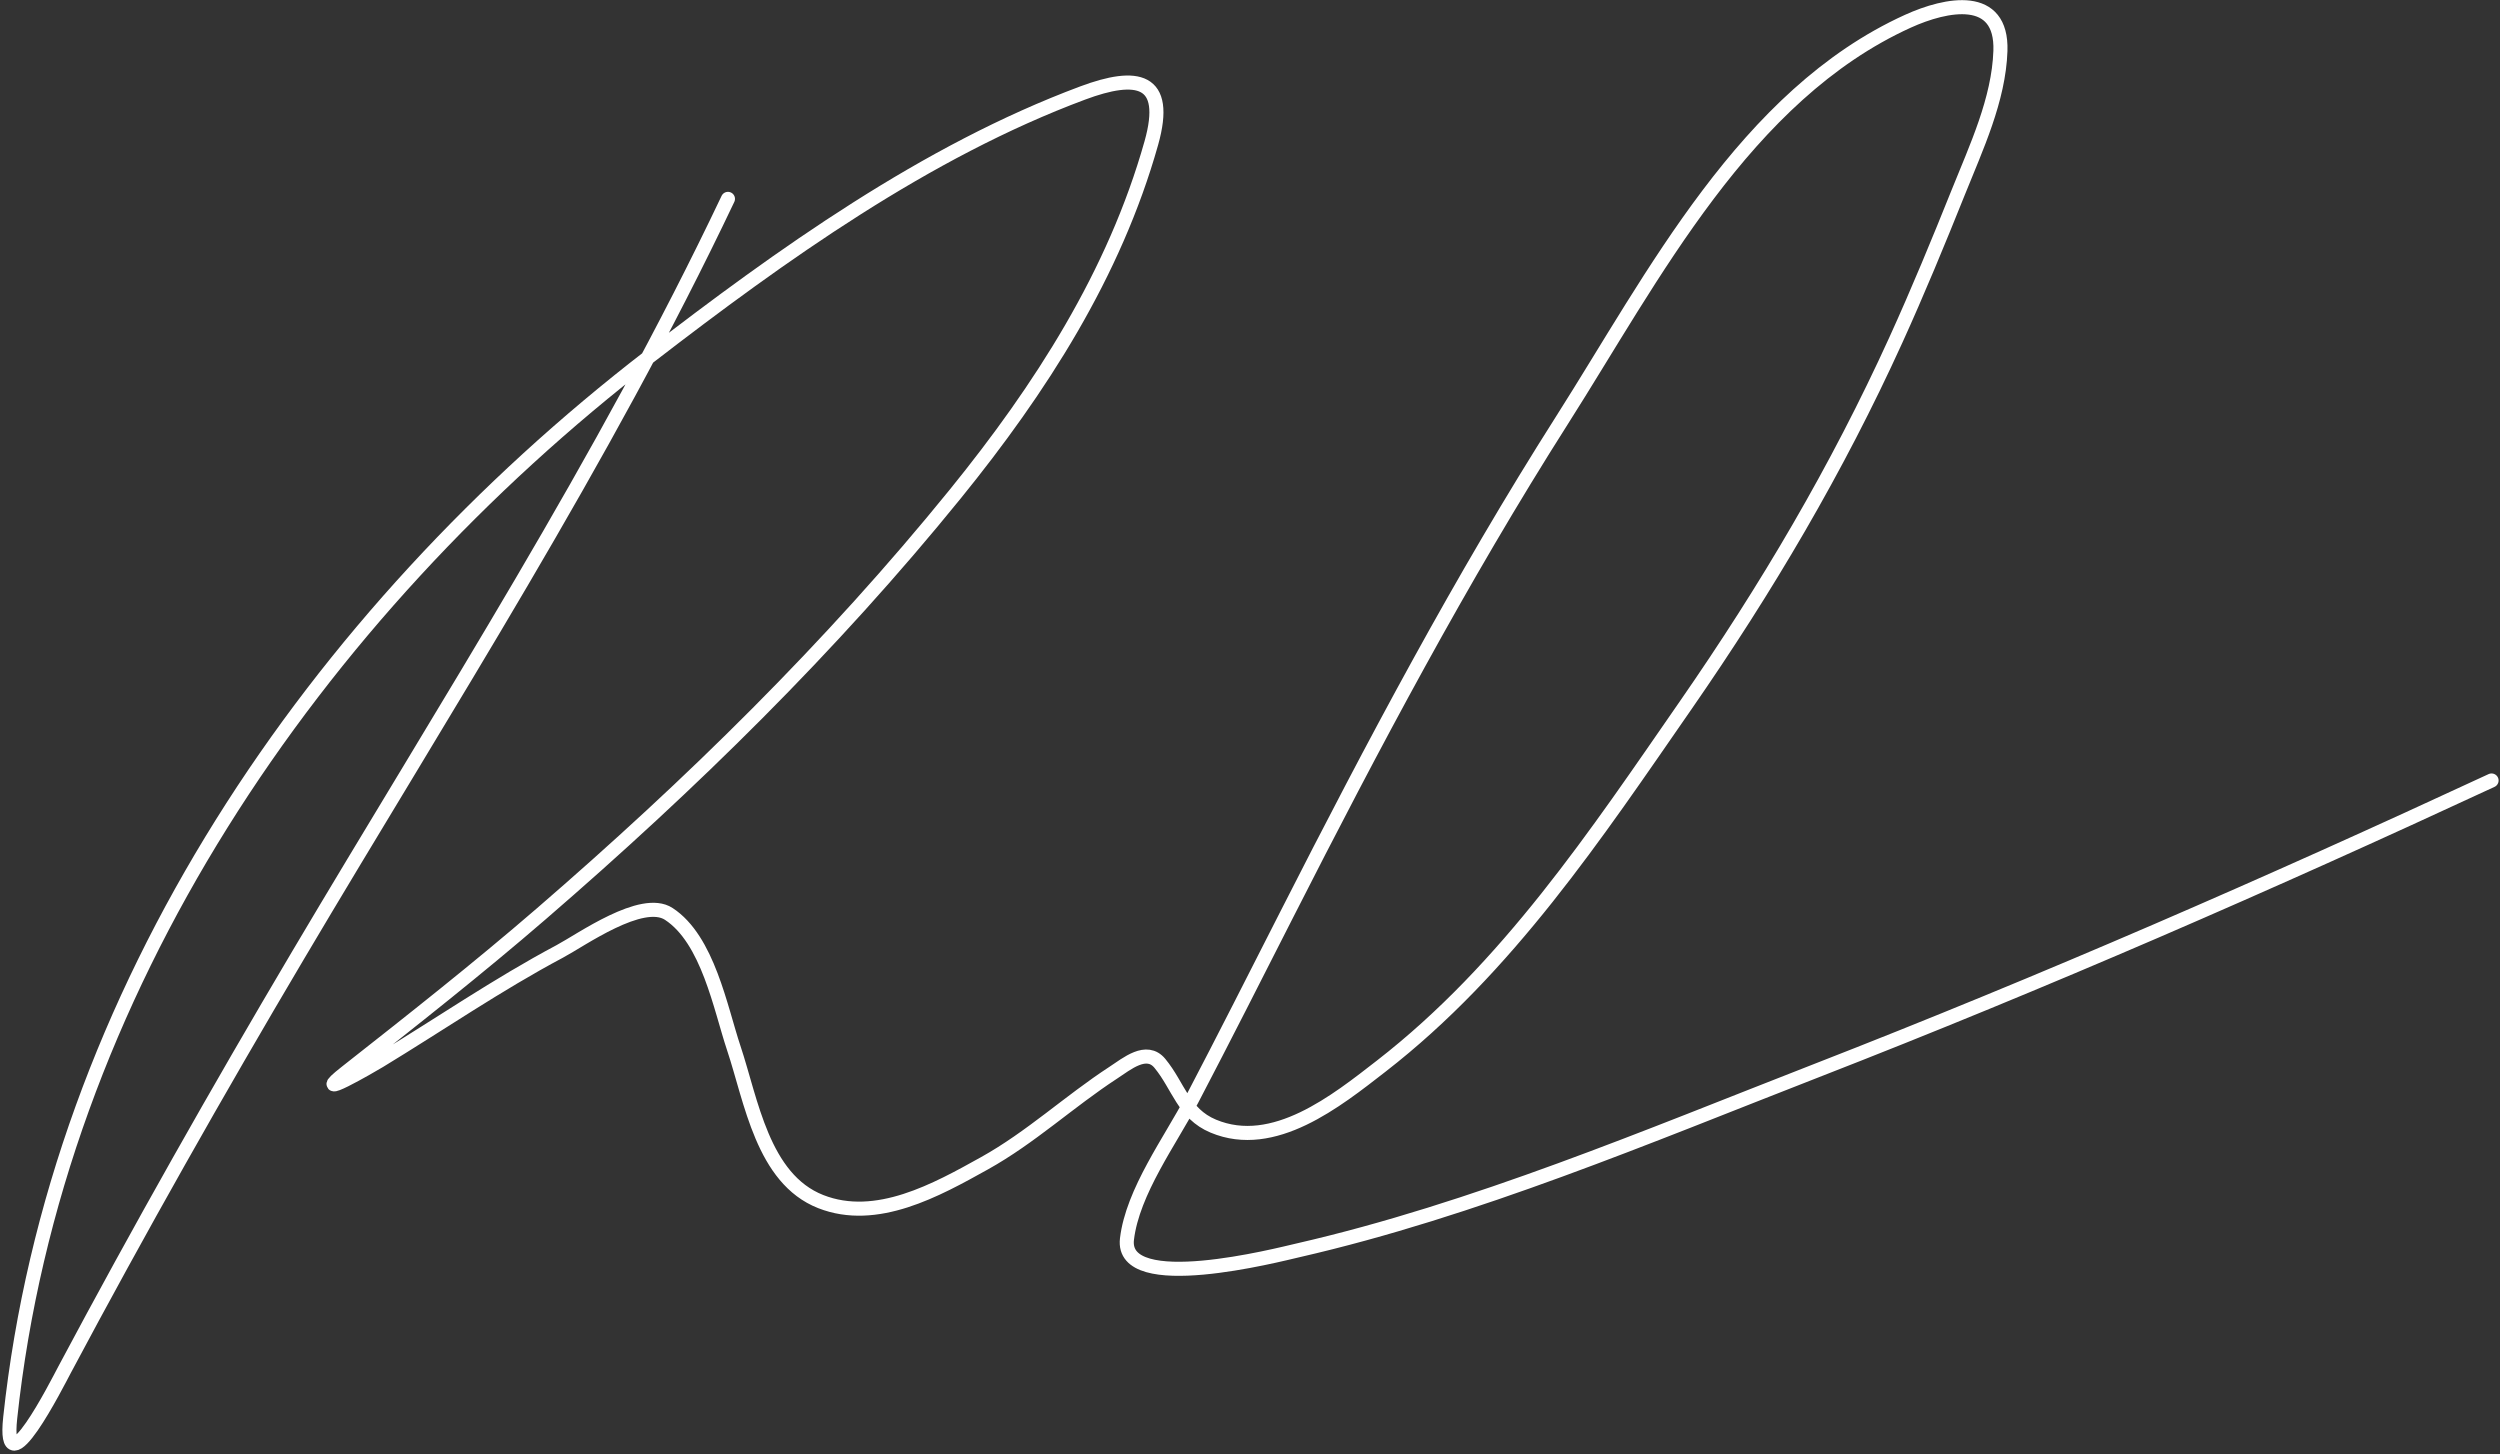 <svg width="533" height="310" viewBox="0 0 533 310" fill="none" xmlns="http://www.w3.org/2000/svg">
<rect x="0" y="0" width="533" height="310" fill="#333333" stroke="none"/>
<path d="M155.2 42.4C128.609 98.403 95.088 150.397 63.556 203.644C46.313 232.761 29.688 262.137 13.778 292C12.328 294.722 0.467 318.237 2.178 302.267C11.93 211.25 67.152 131.018 138.489 76C166.54 54.366 197.38 32.294 230.844 19.822C242.355 15.533 249.362 16.639 245.467 30.489C237.611 58.42 221.783 82.973 203.689 105.289C177.132 138.042 147.244 167.321 115.378 194.844C101.839 206.538 87.83 217.57 73.778 228.622C65.397 235.214 79.259 227.185 80.844 226.222C93.664 218.439 106.08 209.892 119.333 202.844C123.897 200.418 136.869 191.119 142.578 194.844C150.936 200.299 153.587 214.917 156.444 223.467C160.178 234.637 162.585 251.304 174.978 256.178C186.86 260.85 199.67 253.704 209.911 248C219.798 242.493 227.922 234.854 237.333 228.711C240.229 226.821 244.432 223.242 247.289 226.711C251.283 231.561 252.28 237.411 258.667 240.089C271.546 245.49 284.987 234.665 294.489 227.289C321.385 206.41 340.243 177.995 359.422 150.311C376.611 125.501 391.665 100.043 404.178 72.533C408.904 62.143 413.263 51.571 417.511 40.978C421.311 31.502 426.147 21.251 426.489 10.845C426.896 -1.548 415.055 0.763 406.756 4.533C372.053 20.3 352.476 58.978 333.067 89.511C311.408 123.583 292.695 158.875 274.4 194.844C267.683 208.05 261.001 221.271 254.133 234.4C249.56 243.143 241.461 254.054 240.267 264.178C238.842 276.252 272.595 267.522 276.711 266.578C314.383 257.942 351.326 242.257 387.244 228.267C435.972 209.287 483.789 188.412 531.2 166.4" stroke="white" stroke-width="3" stroke-linecap="round"/>
</svg>
